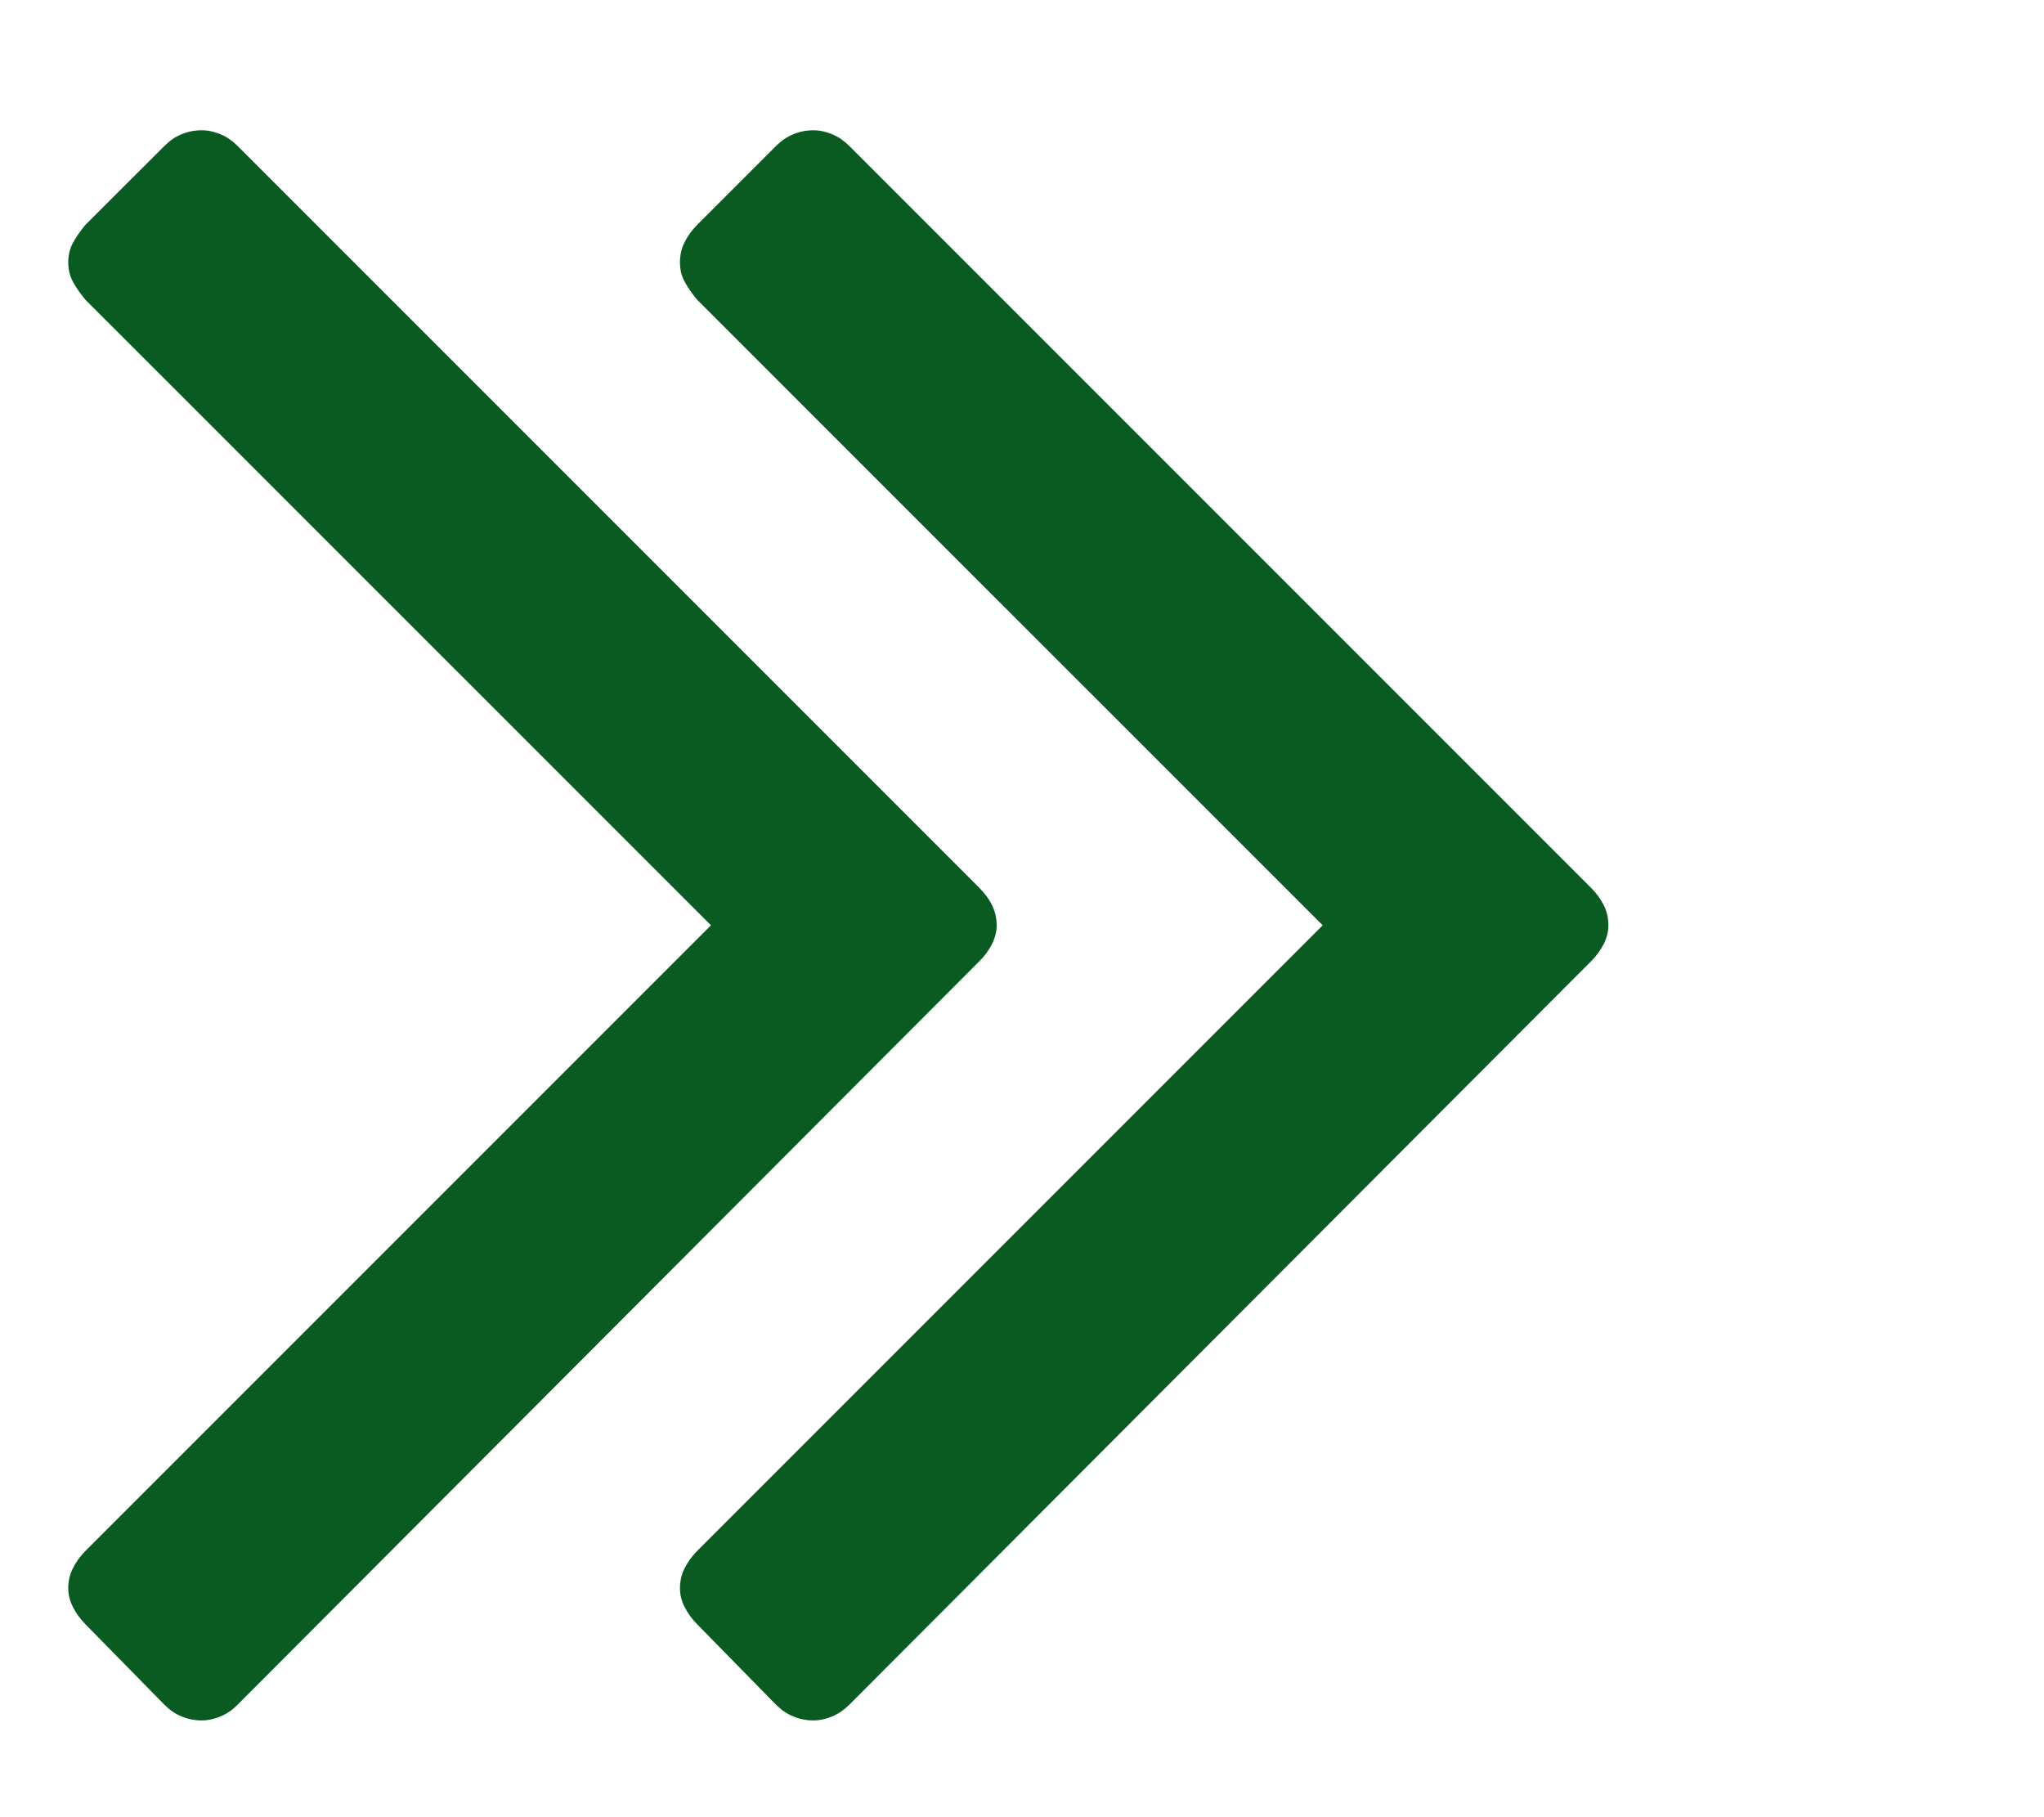 <svg width="18" height="16" viewBox="0 0 18 16" fill="none" xmlns="http://www.w3.org/2000/svg">
<path d="M14.013 7.819L7.478 1.284C7.432 1.239 7.382 1.204 7.328 1.182C7.273 1.159 7.218 1.147 7.164 1.147C7.1 1.147 7.041 1.159 6.986 1.182C6.931 1.204 6.881 1.239 6.835 1.284L6.138 1.981C6.093 2.027 6.056 2.077 6.029 2.132C6.001 2.187 5.988 2.246 5.988 2.31C5.988 2.373 6.001 2.43 6.029 2.48C6.056 2.531 6.093 2.583 6.138 2.638L11.648 8.147L6.138 13.657C6.093 13.703 6.056 13.753 6.029 13.808C6.001 13.862 5.988 13.921 5.988 13.985C5.988 14.04 6.001 14.095 6.029 14.149C6.056 14.204 6.093 14.254 6.138 14.3L6.835 15.011C6.881 15.056 6.931 15.091 6.986 15.113C7.041 15.136 7.1 15.148 7.164 15.148C7.218 15.148 7.273 15.136 7.328 15.113C7.382 15.091 7.432 15.056 7.478 15.011L14.013 8.462C14.059 8.416 14.095 8.366 14.123 8.312C14.15 8.257 14.164 8.202 14.164 8.147C14.164 8.084 14.15 8.024 14.123 7.97C14.095 7.915 14.059 7.865 14.013 7.819ZM8.777 8.147C8.777 8.084 8.763 8.024 8.736 7.97C8.709 7.915 8.672 7.865 8.626 7.819L2.091 1.284C2.046 1.239 1.996 1.204 1.941 1.182C1.886 1.159 1.832 1.147 1.777 1.147C1.713 1.147 1.654 1.159 1.599 1.182C1.544 1.204 1.494 1.239 1.449 1.284L0.751 1.981C0.706 2.036 0.669 2.089 0.642 2.139C0.615 2.189 0.601 2.246 0.601 2.31C0.601 2.373 0.615 2.43 0.642 2.48C0.669 2.531 0.706 2.583 0.751 2.638L6.261 8.147L0.751 13.657C0.706 13.703 0.669 13.753 0.642 13.808C0.615 13.862 0.601 13.921 0.601 13.985C0.601 14.04 0.615 14.095 0.642 14.149C0.669 14.204 0.706 14.254 0.751 14.3L1.449 15.011C1.494 15.056 1.544 15.091 1.599 15.113C1.654 15.136 1.713 15.148 1.777 15.148C1.832 15.148 1.886 15.136 1.941 15.113C1.996 15.091 2.046 15.056 2.091 15.011L8.626 8.462C8.672 8.416 8.709 8.366 8.736 8.312C8.763 8.257 8.777 8.202 8.777 8.147Z" fill="#0A5B21"/>
</svg>
